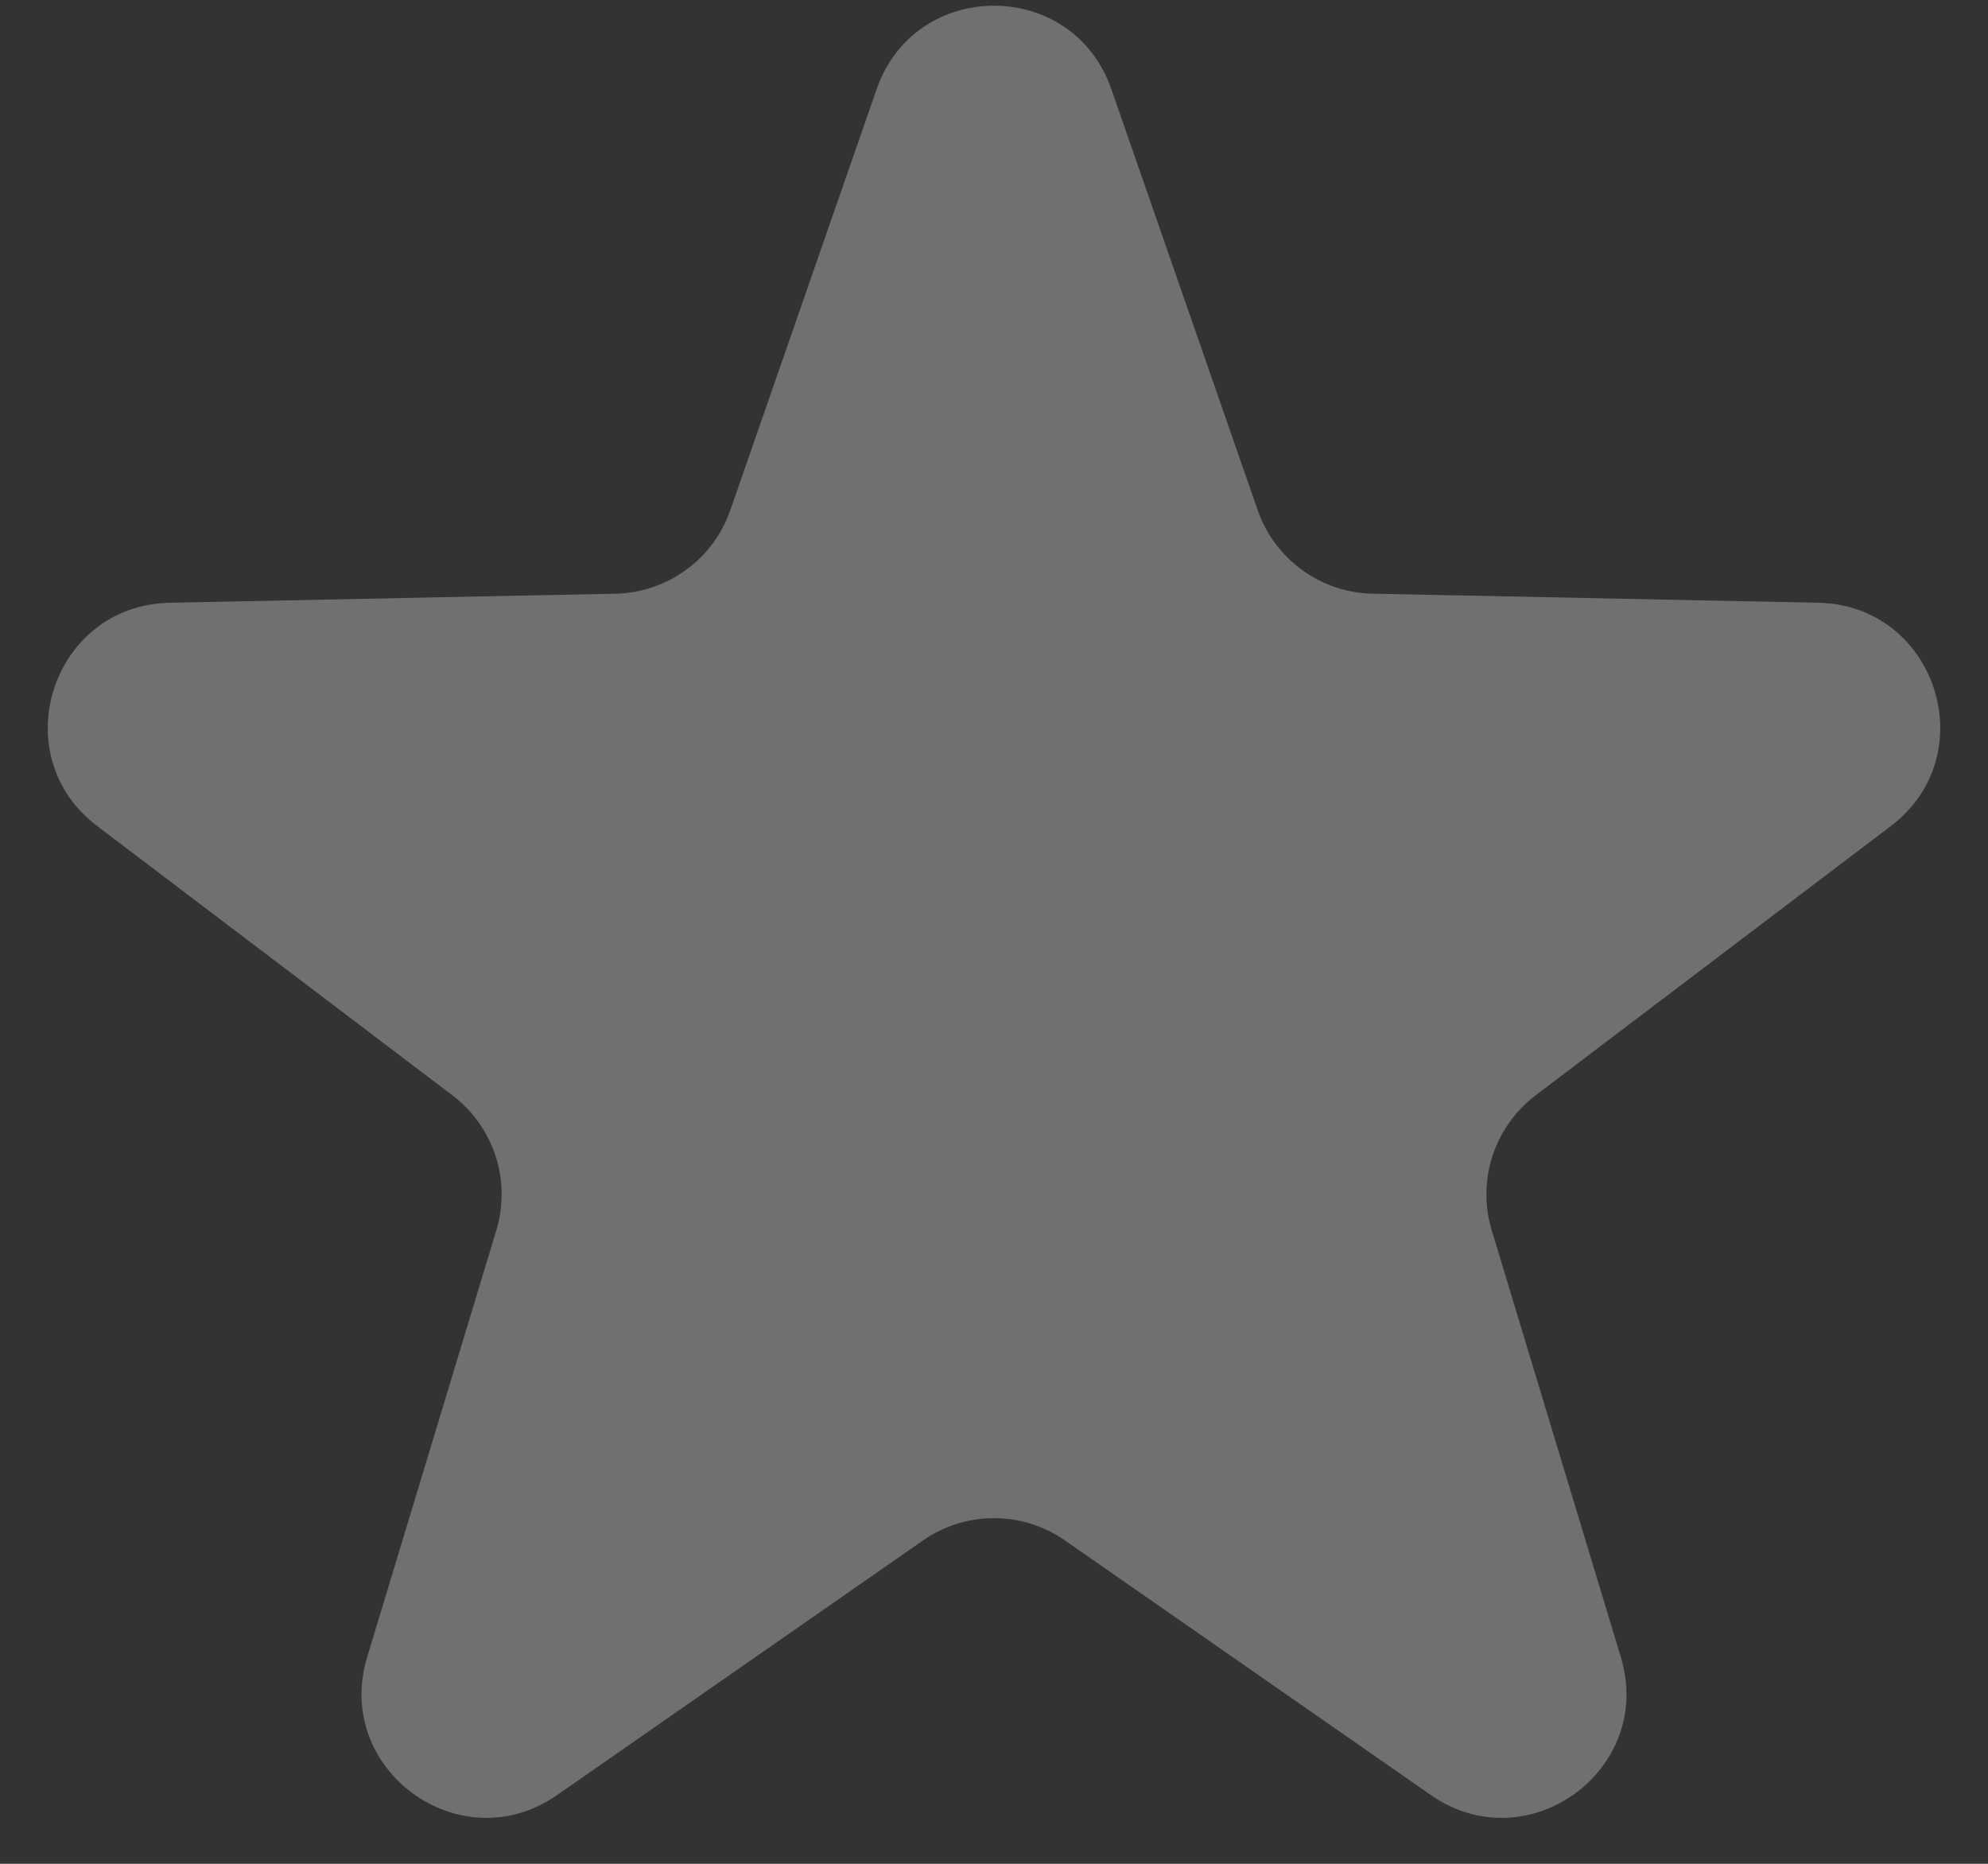 <svg width="32" height="30" viewBox="0 0 32 30" fill="none" xmlns="http://www.w3.org/2000/svg">
<rect x="0" y="0" width="32" height="30" fill="#333333" stroke="none"/>
<path d="M14.111 1.435C14.733 -0.356 17.267 -0.356 17.889 1.435L20.245 8.213C20.52 9.003 21.257 9.539 22.094 9.556L29.269 9.702C31.164 9.741 31.947 12.15 30.436 13.296L24.718 17.631C24.051 18.137 23.769 19.004 24.012 19.804L26.09 26.673C26.639 28.488 24.589 29.977 23.033 28.894L17.142 24.795C16.456 24.317 15.544 24.317 14.858 24.795L8.967 28.894C7.411 29.977 5.361 28.488 5.91 26.673L7.989 19.804C8.231 19.004 7.949 18.137 7.283 17.631L1.564 13.296C0.053 12.15 0.836 9.741 2.731 9.702L9.906 9.556C10.743 9.539 11.48 9.003 11.755 8.213L14.111 1.435Z" fill="white" fill-opacity="0.3"/>
</svg>
